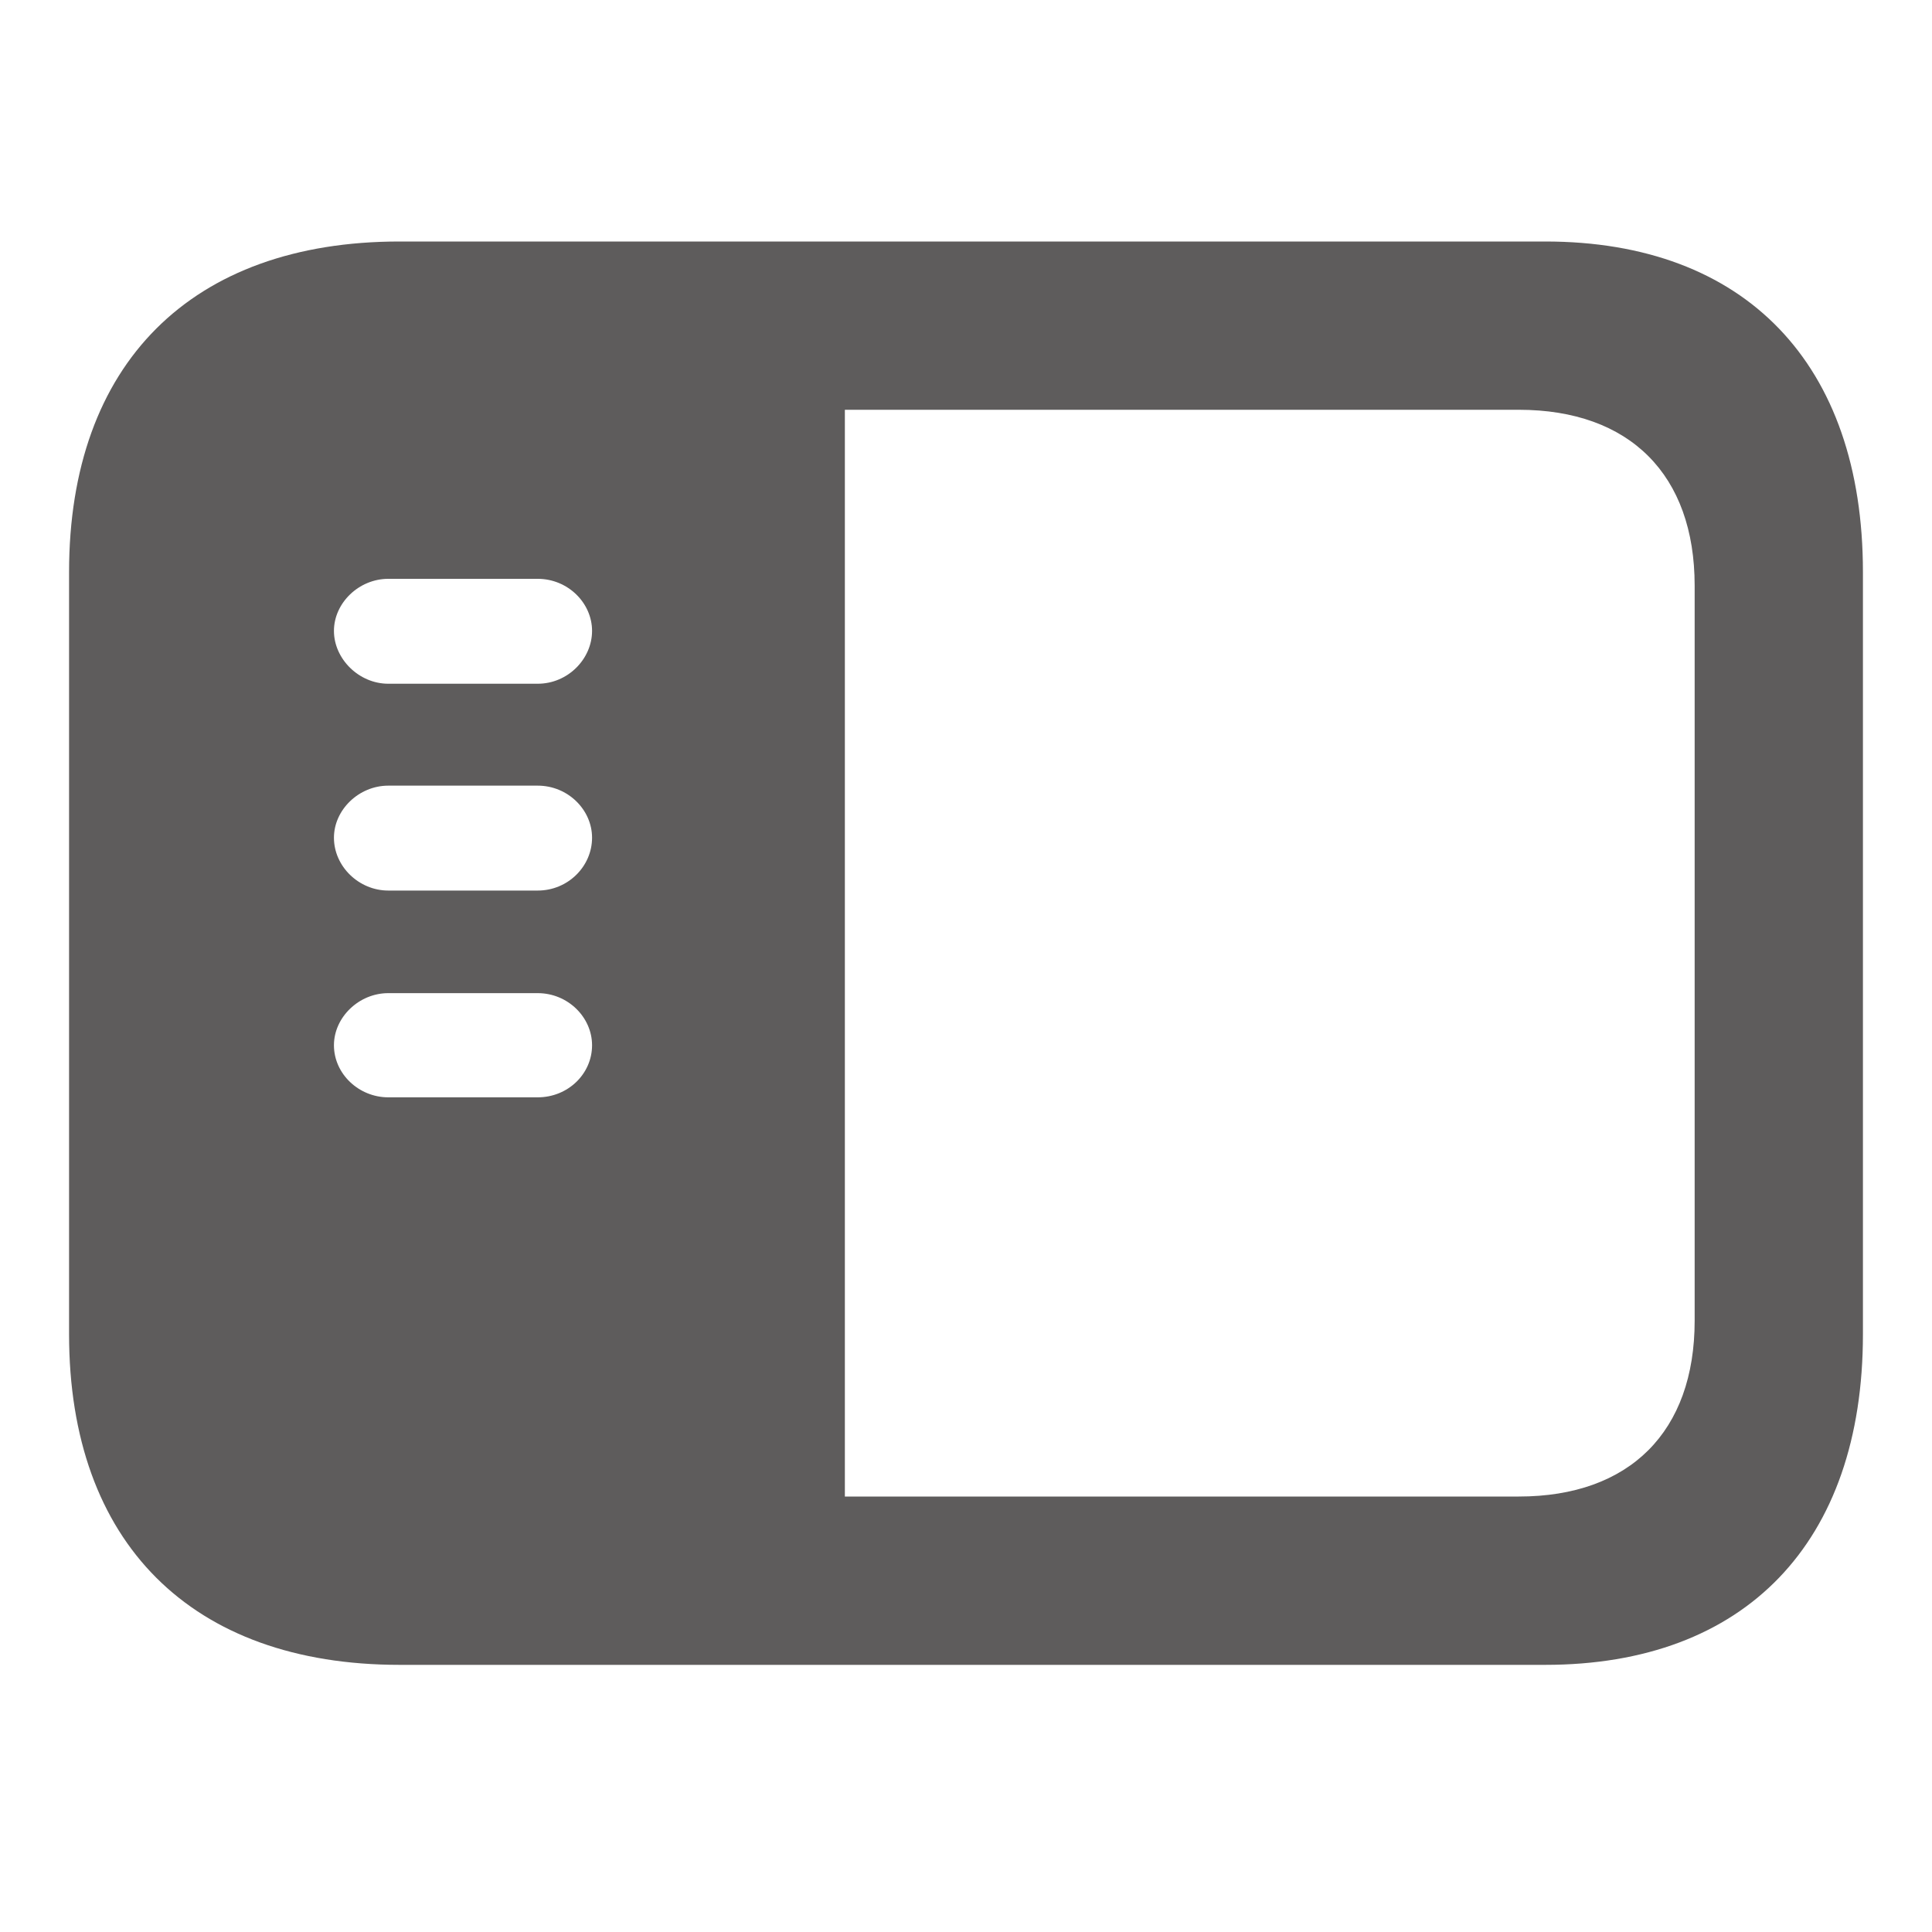 <?xml version="1.0" encoding="UTF-8"?>
<svg width="40px" height="40px" viewBox="0 0 40 40" version="1.1" xmlns="http://www.w3.org/2000/svg" xmlns:xlink="http://www.w3.org/1999/xlink">
    <title>SidebarOpen</title>
    <g id="SidebarOpen" stroke="none" stroke-width="1" fill="none" fill-rule="evenodd">
        <path d="M31.992,5 C36.133,5 38.57,7.531 38.57,11.844 L38.57,27.625 C38.57,31.938 36.133,34.469 31.992,34.469 L8.273,34.469 C3.961,34.469 1.43,31.938 1.43,27.625 L1.43,11.844 C1.43,7.531 3.961,5 8.273,5 L31.992,5 Z M31.445,8.484 L17.492,8.484 L17.492,30.984 L31.445,30.984 C33.742,30.984 35.086,29.641 35.086,27.344 L35.086,12.125 C35.086,9.828 33.742,8.484 31.445,8.484 Z M11.133,20.562 L8.039,20.562 C7.43,20.562 6.914,21.062 6.914,21.641 C6.914,22.234 7.43,22.719 8.039,22.719 L11.133,22.719 C11.758,22.719 12.258,22.234 12.258,21.641 C12.258,21.062 11.758,20.562 11.133,20.562 Z M11.133,16.266 L8.039,16.266 C7.43,16.266 6.914,16.766 6.914,17.344 C6.914,17.938 7.43,18.438 8.039,18.438 L11.133,18.438 C11.758,18.438 12.258,17.938 12.258,17.344 C12.258,16.766 11.758,16.266 11.133,16.266 Z M11.133,11.984 L8.039,11.984 C7.43,11.984 6.914,12.484 6.914,13.062 C6.914,13.641 7.43,14.156 8.039,14.156 L11.133,14.156 C11.758,14.156 12.258,13.641 12.258,13.062 C12.258,12.484 11.758,11.984 11.133,11.984 Z" id="Combined-Shape" fill="#5E5C5C" fill-rule="nonzero"></path>
    </g>
</svg>